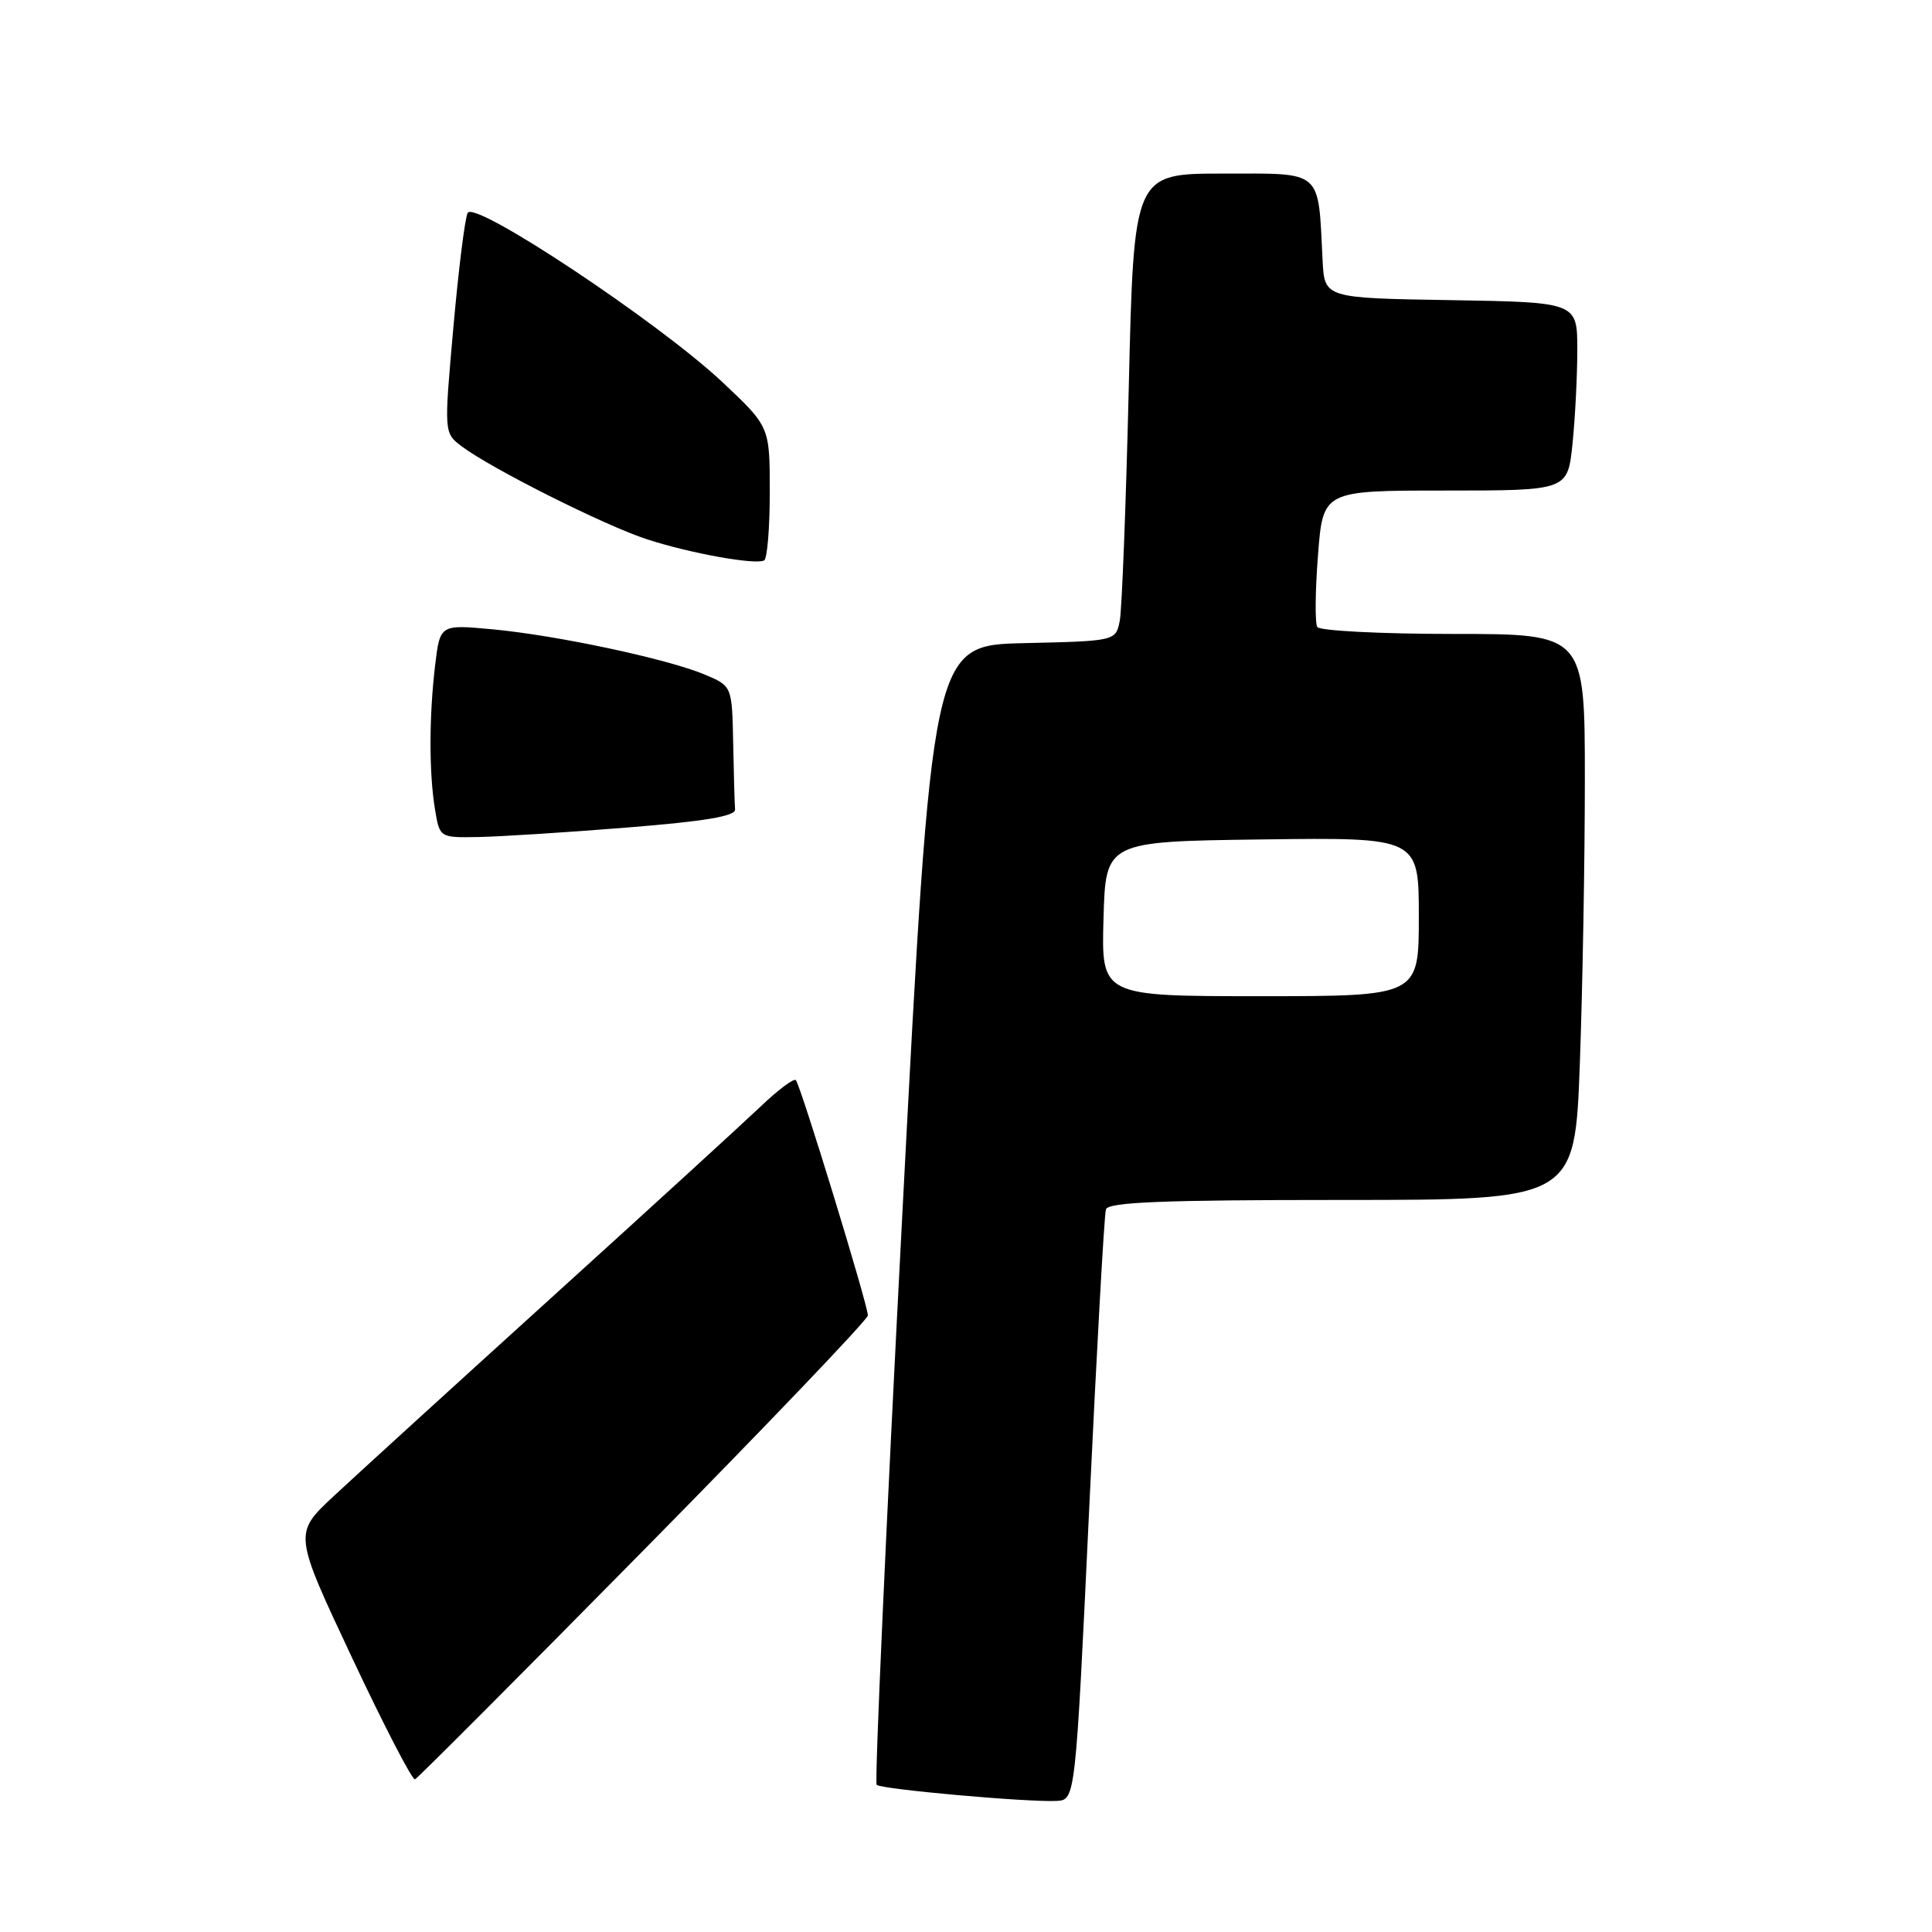 <?xml version="1.0" encoding="UTF-8" standalone="no"?>
<!DOCTYPE svg PUBLIC "-//W3C//DTD SVG 1.1//EN" "http://www.w3.org/Graphics/SVG/1.1/DTD/svg11.dtd" >
<svg xmlns="http://www.w3.org/2000/svg" xmlns:xlink="http://www.w3.org/1999/xlink" version="1.1" viewBox="0 0 256 256">
 <g >
 <path fill="currentColor"
d=" M 144.32 200.00 C 145.32 178.82 146.32 160.94 146.54 160.25 C 146.85 159.29 153.99 159.00 177.81 159.00 C 208.68 159.00 208.68 159.00 209.34 140.84 C 209.70 130.85 210.00 113.98 210.00 103.34 C 210.00 84.00 210.00 84.00 192.56 84.00 C 182.97 84.00 174.86 83.58 174.55 83.08 C 174.23 82.57 174.27 78.29 174.64 73.58 C 175.30 65.00 175.30 65.00 191.51 65.00 C 207.72 65.00 207.72 65.00 208.36 58.85 C 208.71 55.47 209.00 49.86 209.00 46.38 C 209.00 40.05 209.00 40.05 192.25 39.77 C 175.50 39.50 175.50 39.50 175.25 34.50 C 174.64 22.34 175.40 23.00 162.07 23.00 C 150.24 23.00 150.24 23.00 149.57 51.25 C 149.20 66.79 148.66 80.72 148.38 82.22 C 147.85 84.94 147.85 84.94 135.68 85.22 C 123.50 85.50 123.50 85.50 119.57 160.74 C 117.41 202.12 115.88 236.21 116.16 236.50 C 116.75 237.09 136.22 238.83 140.00 238.63 C 142.50 238.50 142.50 238.50 144.32 200.00 Z  M 85.31 205.38 C 101.64 188.82 115.00 174.83 115.00 174.30 C 115.00 172.93 106.06 143.72 105.45 143.12 C 105.18 142.85 103.06 144.44 100.73 146.67 C 98.40 148.89 85.93 160.29 73.00 172.01 C 60.07 183.73 47.12 195.54 44.20 198.26 C 38.91 203.20 38.91 203.20 46.63 219.62 C 50.88 228.66 54.64 235.92 54.99 235.77 C 55.34 235.62 68.98 221.95 85.31 205.38 Z  M 83.00 109.66 C 93.42 108.83 97.47 108.15 97.40 107.25 C 97.34 106.56 97.23 102.60 97.15 98.45 C 97.00 90.90 97.00 90.90 93.35 89.37 C 88.37 87.29 73.76 84.18 65.28 83.39 C 58.31 82.74 58.31 82.74 57.66 88.12 C 56.85 94.90 56.84 102.41 57.64 107.25 C 58.26 111.00 58.26 111.00 63.38 110.91 C 66.20 110.86 75.03 110.30 83.00 109.66 Z  M 102.00 65.21 C 102.00 56.54 102.00 56.54 95.75 50.66 C 87.34 42.74 62.86 26.47 61.97 28.21 C 61.60 28.92 60.75 35.77 60.07 43.43 C 58.83 57.36 58.83 57.36 61.16 59.13 C 65.07 62.08 80.17 69.66 85.76 71.47 C 91.51 73.33 100.06 74.87 101.25 74.26 C 101.66 74.05 102.00 69.98 102.00 65.21 Z  M 146.22 121.75 C 146.50 111.50 146.50 111.50 167.25 111.23 C 188.00 110.96 188.00 110.96 188.00 121.48 C 188.00 132.00 188.00 132.00 166.97 132.00 C 145.93 132.00 145.93 132.00 146.22 121.75 Z "/>
</g>
</svg>